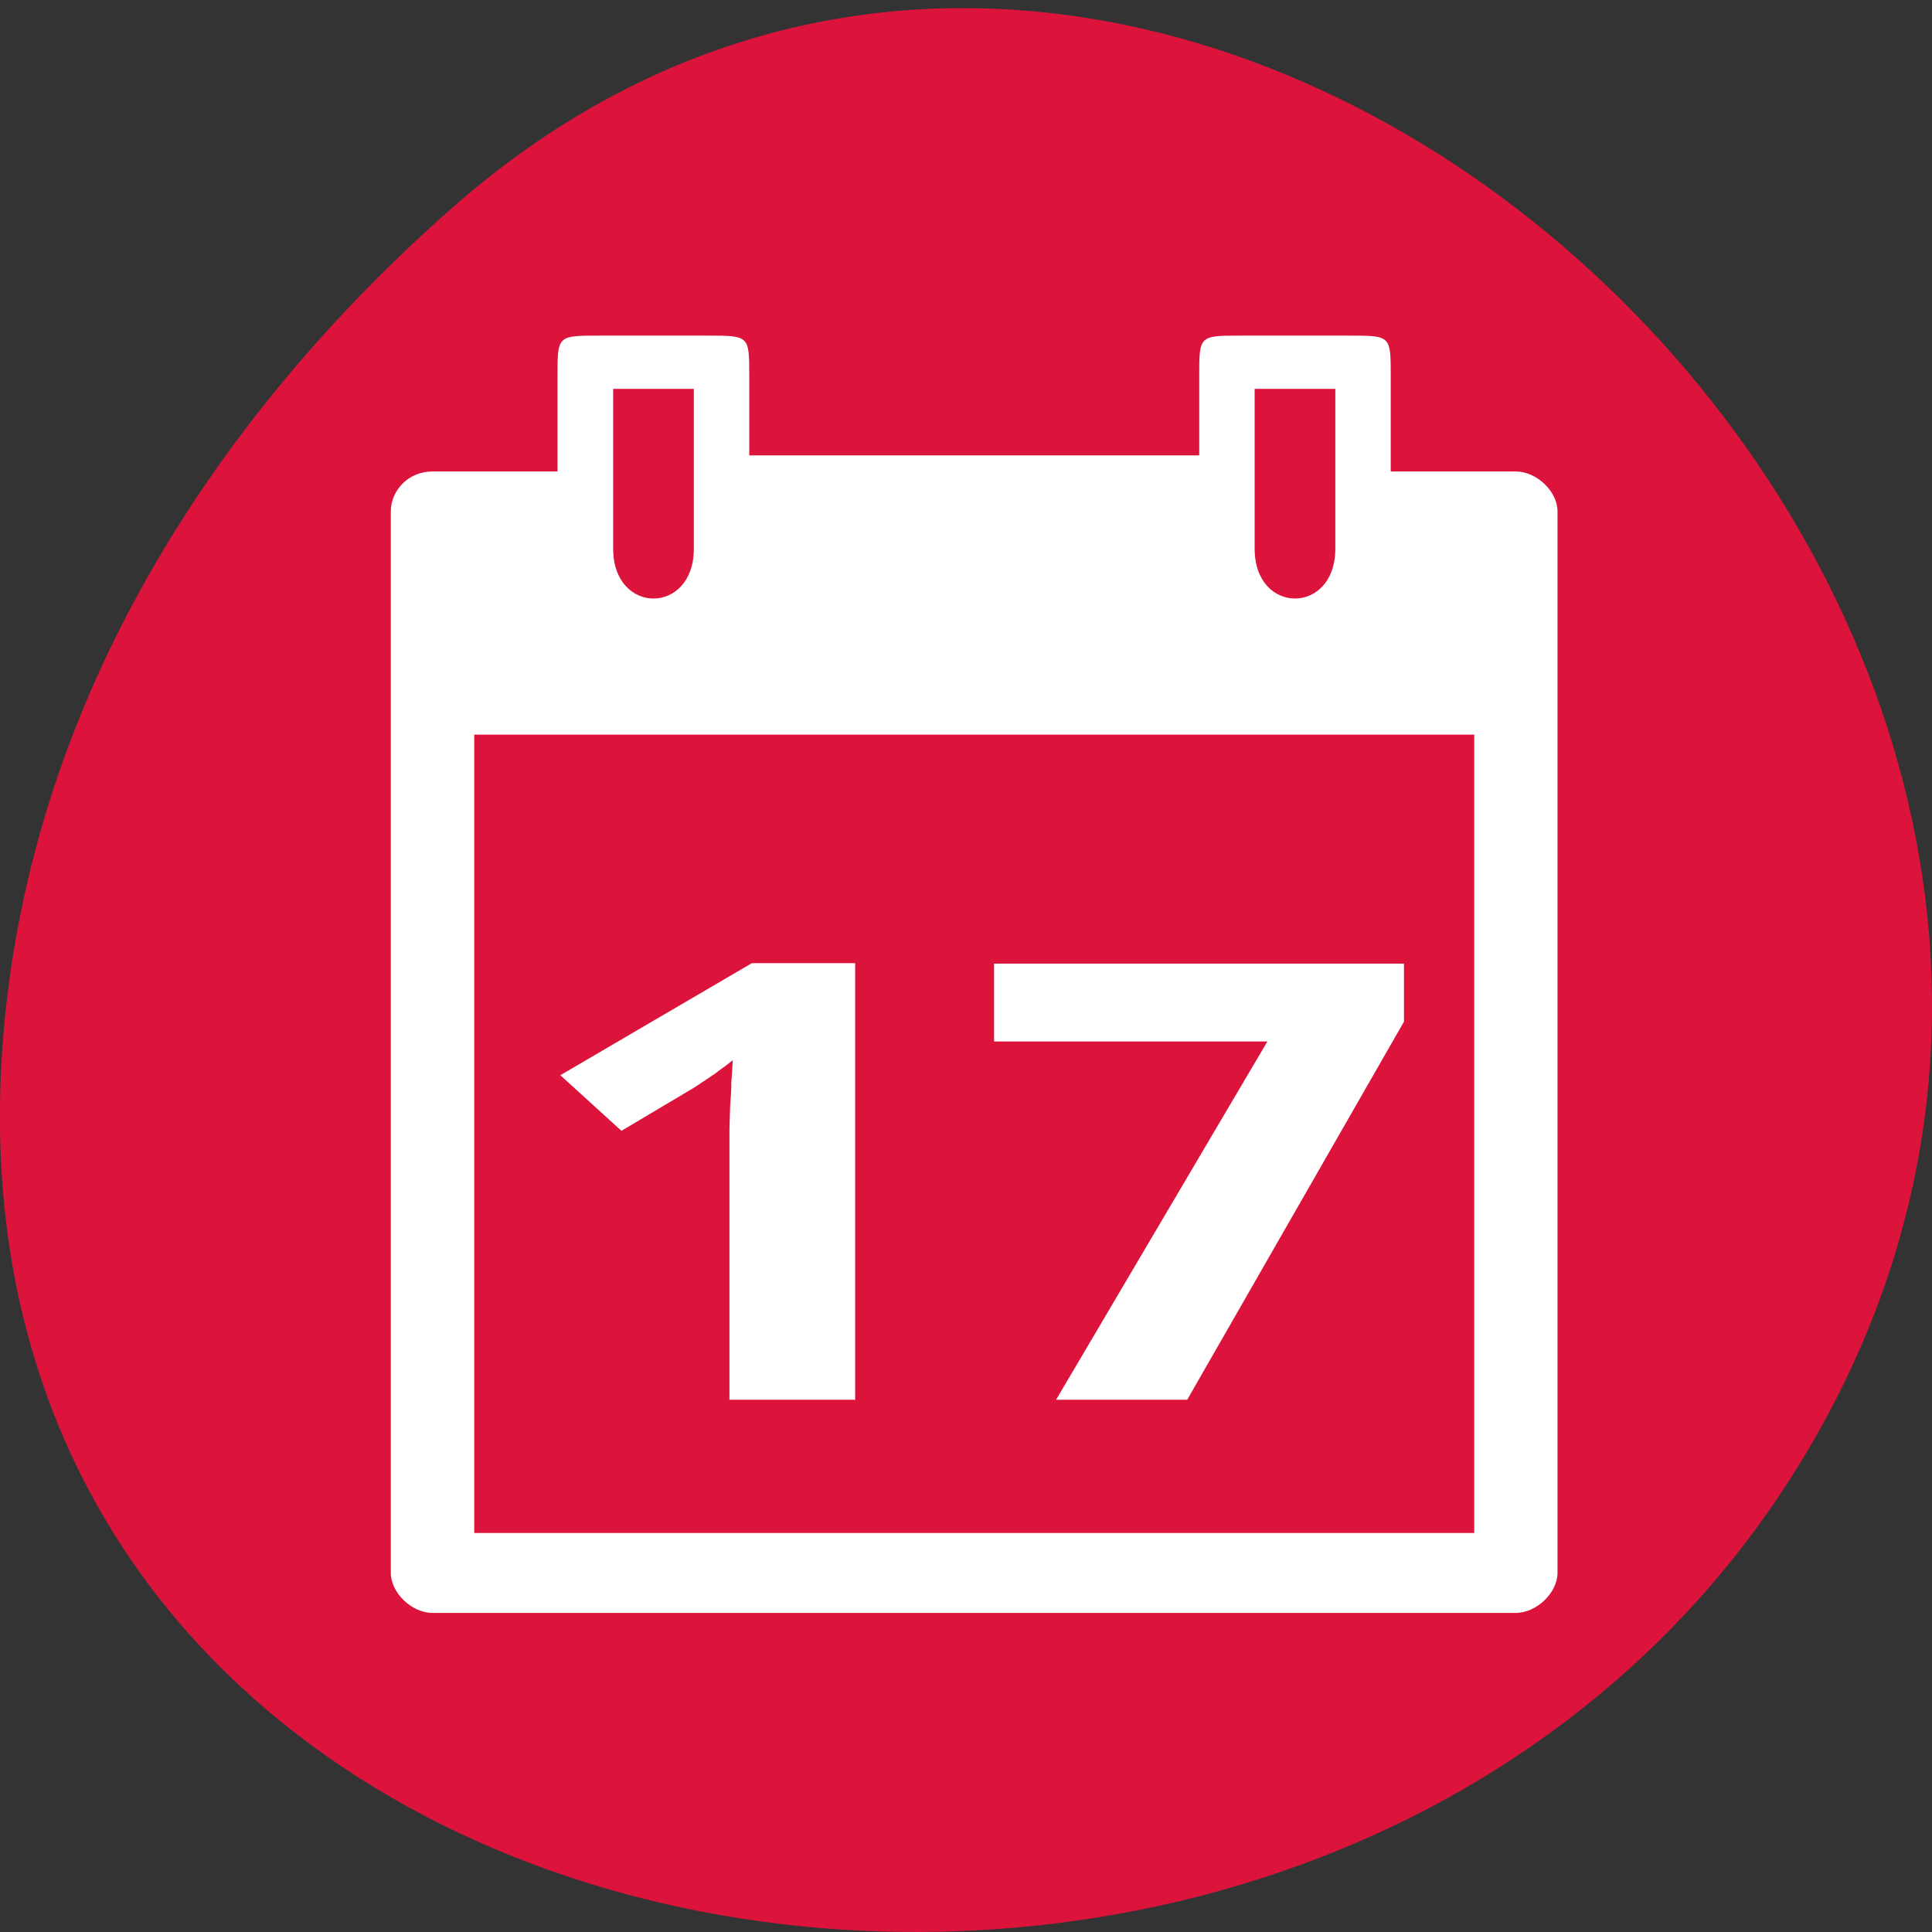 
<svg xmlns="http://www.w3.org/2000/svg" xmlns:xlink="http://www.w3.org/1999/xlink" width="32px" height="32px" viewBox="0 0 32 32" version="1.1">
<rect x="0" y="0" width="32" height="32" fill="#333333" stroke="none"/>
<g id="surface1">
<path style=" stroke:none;fill-rule:nonzero;fill:rgb(86.275%,7.843%,23.529%);fill-opacity:1;" d="M 7.473 3.457 C 19.379 -7.059 37.695 9.527 30.289 23.406 C 22.801 37.438 -1.98 33.699 0.125 16.465 C 0.754 11.336 3.59 6.887 7.473 3.457 Z M 7.473 3.457 "/>
<path style=" stroke:none;fill-rule:nonzero;fill:rgb(100%,100%,100%);fill-opacity:1;" d="M 9.234 6.219 L 9.234 7.809 L 7.164 7.809 C 6.75 7.809 6.473 8.137 6.473 8.469 L 6.473 26.051 C 6.473 26.383 6.82 26.715 7.164 26.715 L 25.105 26.715 C 25.449 26.715 25.797 26.383 25.797 26.051 L 25.797 8.469 C 25.797 8.137 25.449 7.809 25.105 7.809 L 23.035 7.809 L 23.035 6.223 C 23.035 5.559 23.035 5.559 22.348 5.559 L 20.551 5.559 C 19.863 5.559 19.863 5.559 19.863 6.223 L 19.863 7.543 L 12.41 7.543 L 12.41 6.223 C 12.41 5.559 12.41 5.559 11.719 5.559 L 9.926 5.559 C 9.234 5.559 9.234 5.559 9.234 6.223 Z M 10.156 6.441 L 11.492 6.441 L 11.492 9.09 C 11.492 10.188 10.156 10.188 10.156 9.09 Z M 20.781 6.441 L 22.117 6.441 L 22.117 9.09 C 22.117 10.188 20.781 10.188 20.781 9.09 Z M 7.855 12.168 L 24.418 12.168 L 24.418 25.391 L 7.855 25.391 Z M 7.855 12.168 "/>
<path style=" stroke:none;fill-rule:nonzero;fill:rgb(100%,100%,100%);fill-opacity:1;" d="M 14.16 23.184 L 12.082 23.184 L 12.082 19 C 12.082 18.914 12.082 18.812 12.082 18.691 C 12.086 18.574 12.09 18.445 12.094 18.316 C 12.105 18.184 12.113 18.055 12.113 17.922 C 12.125 17.789 12.129 17.668 12.137 17.559 C 12.113 17.582 12.074 17.609 12.02 17.652 C 11.965 17.691 11.906 17.734 11.84 17.785 C 11.77 17.832 11.703 17.879 11.629 17.926 C 11.559 17.977 11.488 18.02 11.422 18.059 L 10.293 18.73 L 9.281 17.809 L 12.453 15.953 L 14.164 15.953 L 14.164 23.188 Z M 14.16 23.184 "/>
<path style=" stroke:none;fill-rule:nonzero;fill:rgb(100%,100%,100%);fill-opacity:1;" d="M 17.492 23.184 L 20.992 17.25 L 16.465 17.25 L 16.465 15.961 L 23.254 15.961 L 23.254 16.922 L 19.664 23.184 L 17.488 23.184 Z M 17.492 23.184 "/>
</g>
</svg>
